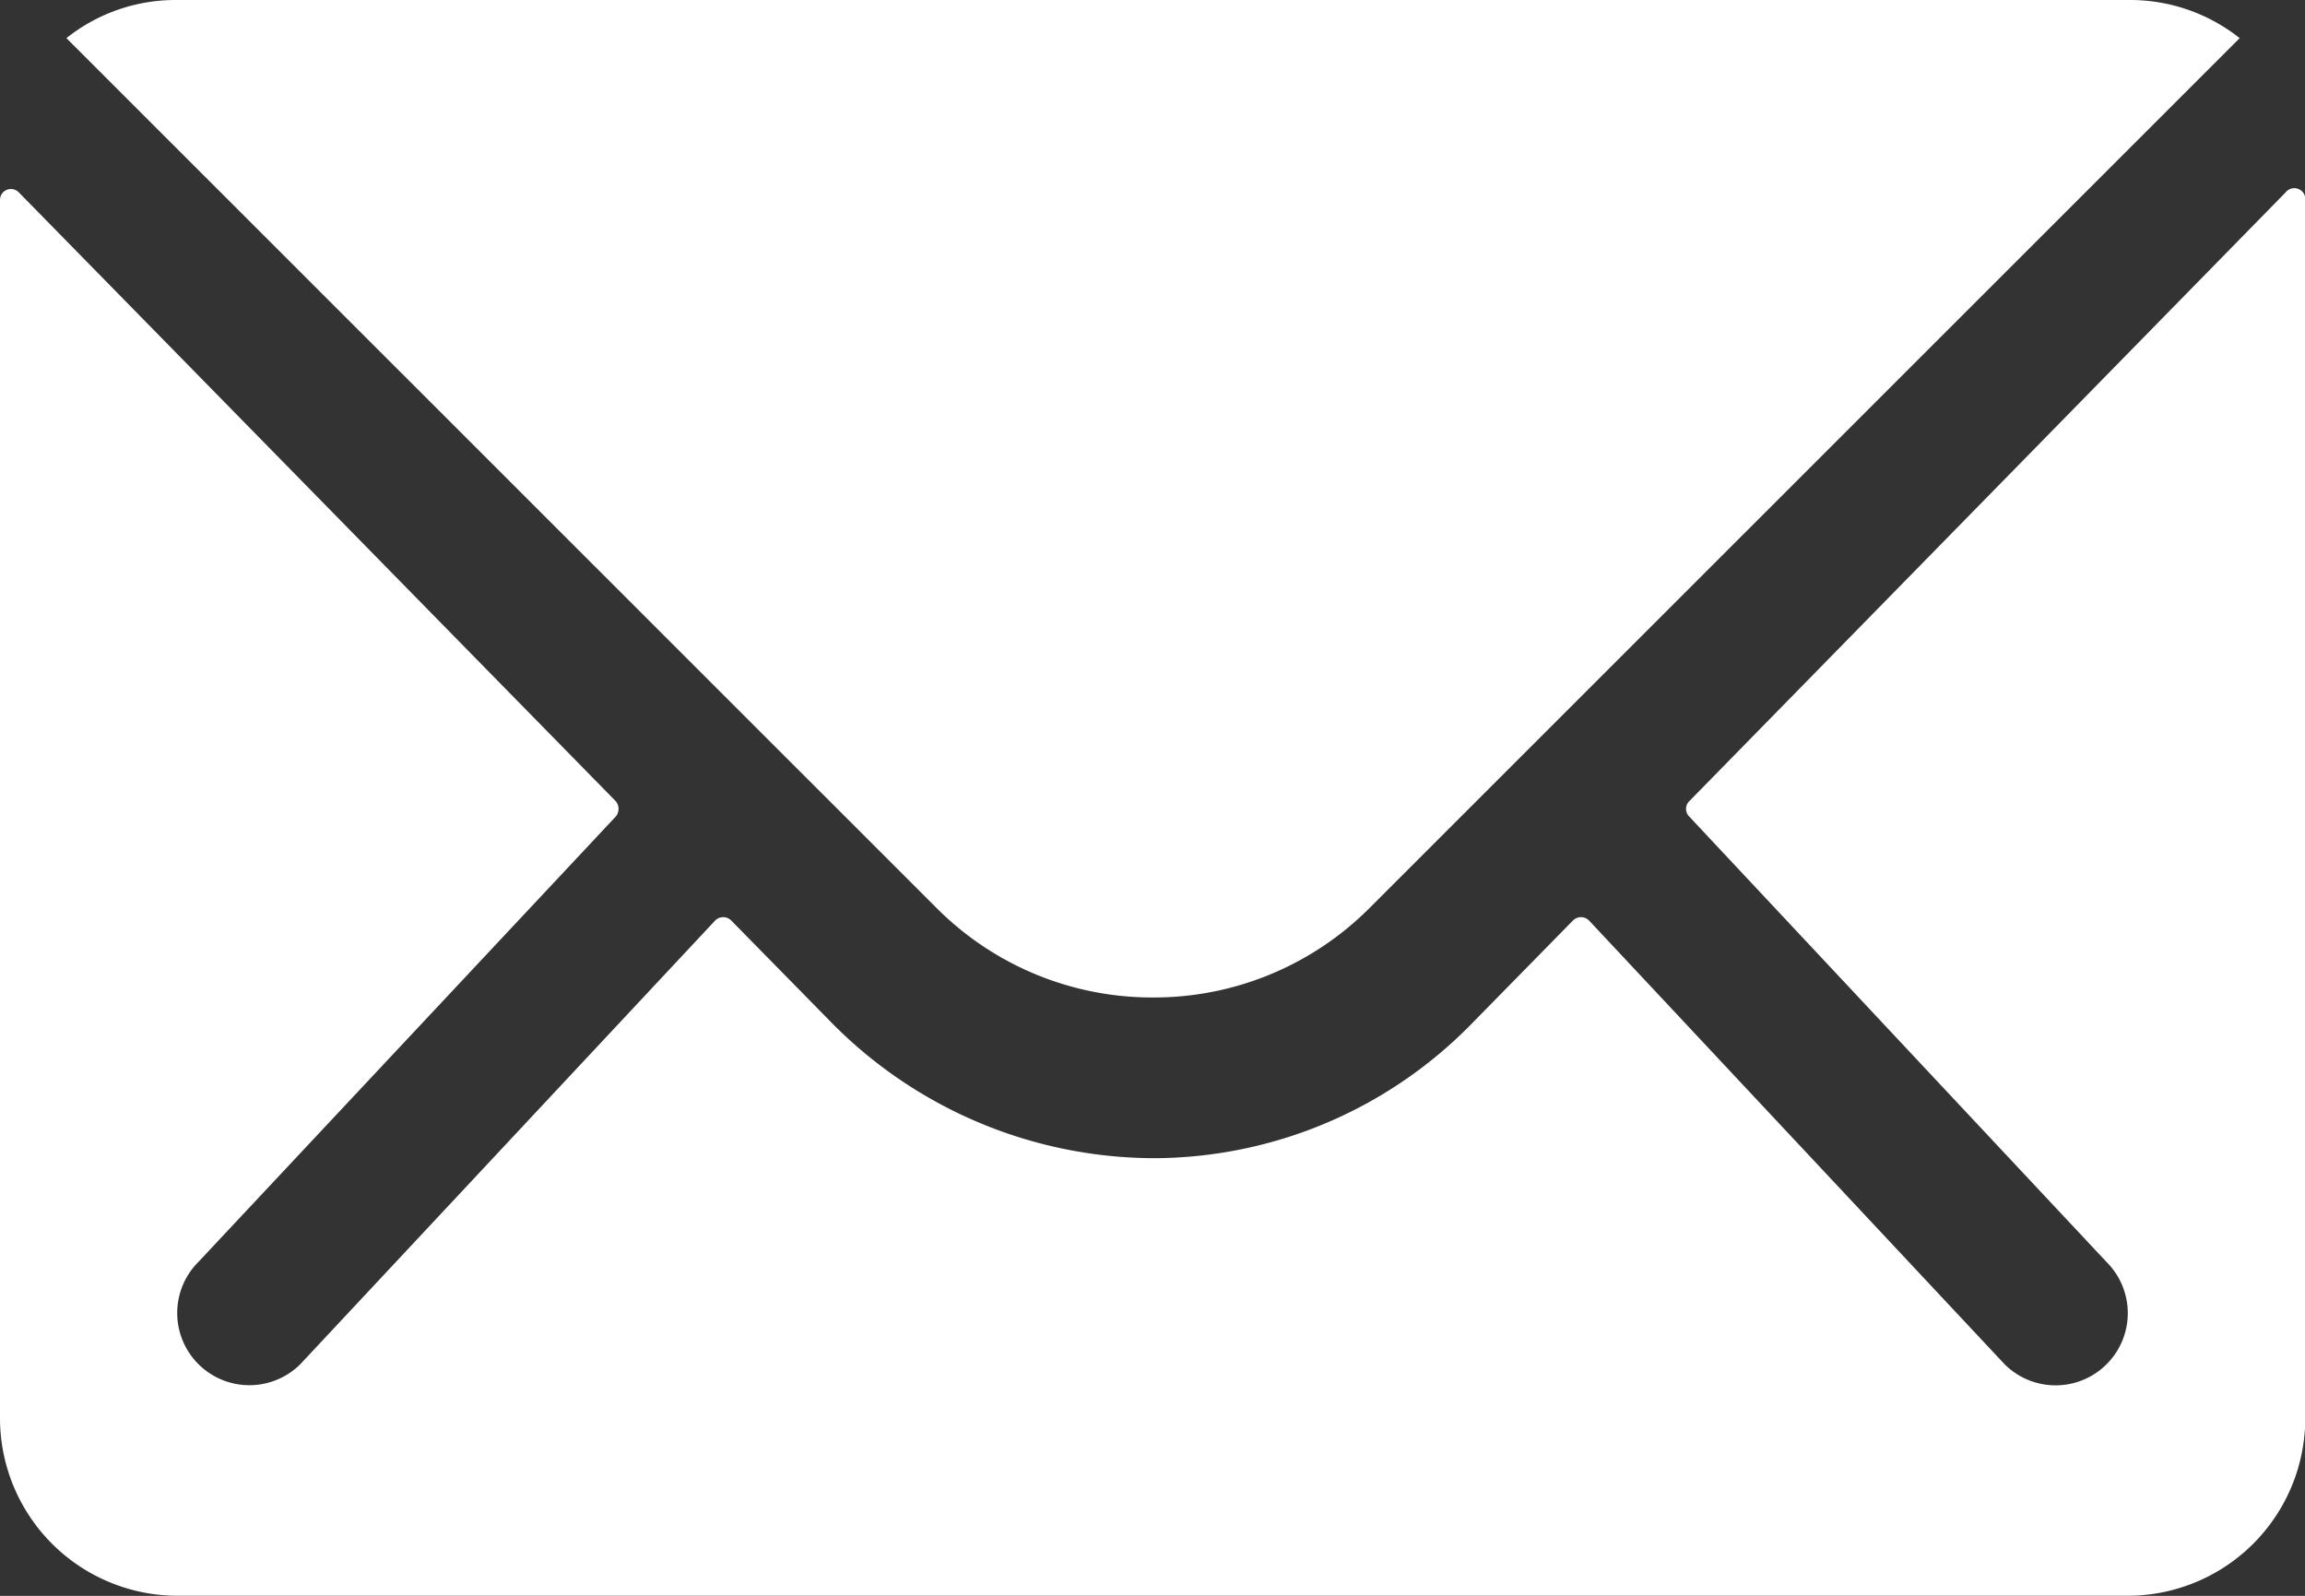 <svg id="Icon_ionic-ios-mail" data-name="Icon ionic-ios-mail" xmlns="http://www.w3.org/2000/svg" width="16.867" height="11.678" viewBox="0 0 16.867 11.678">
  <rect x="0" y="0" width="16.867" height="11.678" fill="#333333" stroke="none"/>
  <path id="Path_200" data-name="Path 200" d="M20.1,10.339l-4.363,4.454a.079.079,0,0,0,0,.114l3.053,3.259a.528.528,0,1,1-.746.748l-3.041-3.247a.083.083,0,0,0-.118,0l-.742.756a3.261,3.261,0,0,1-2.327.983,3.326,3.326,0,0,1-2.376-1.012l-.714-.727a.083.083,0,0,0-.118,0L5.573,18.913a.528.528,0,1,1-.746-.748L7.88,14.907a.087.087,0,0,0,0-.114L3.513,10.339a.08.08,0,0,0-.138.057v8.912a1.3,1.3,0,0,0,1.3,1.3H18.944a1.3,1.3,0,0,0,1.3-1.3V10.4A.081.081,0,0,0,20.1,10.339Z" transform="translate(-3.375 -8.931)" fill="#fff"/>
  <path id="Path_201" data-name="Path 201" d="M12.177,15.174a2.227,2.227,0,0,0,1.587-.654l6.368-6.366a1.29,1.29,0,0,0-.8-.279H5.029a1.281,1.281,0,0,0-.8.279l6.368,6.366A2.227,2.227,0,0,0,12.177,15.174Z" transform="translate(-3.743 -7.875)" fill="#fff"/>
</svg>
